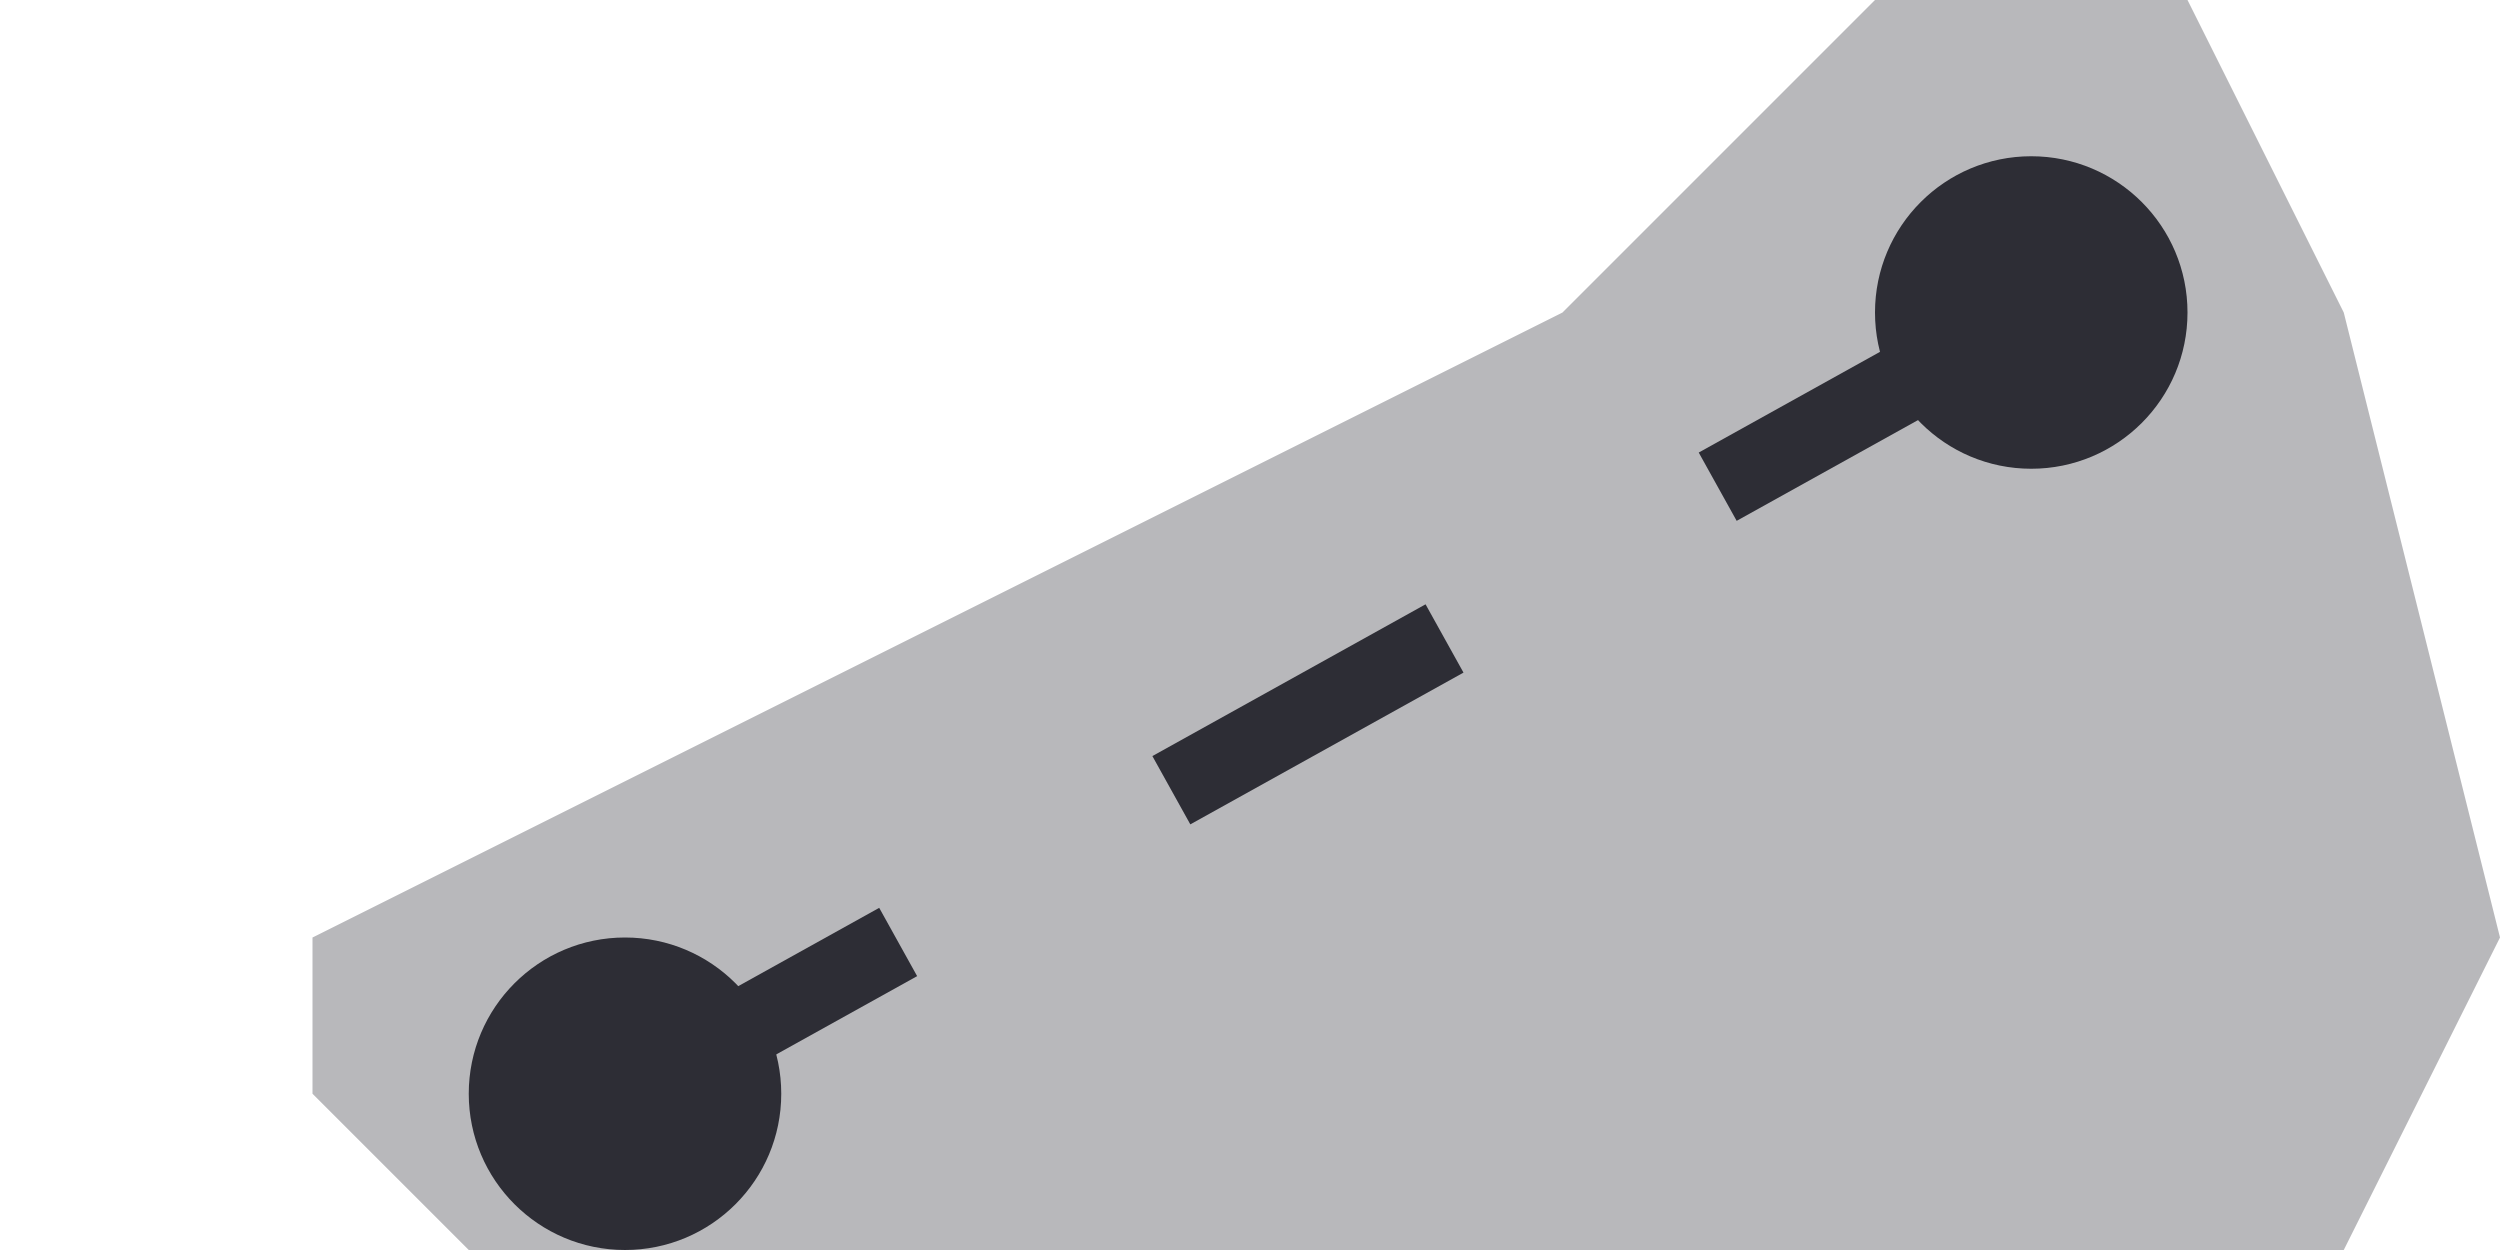 <?xml version="1.0" encoding="UTF-8"?>
<svg width="16px" height="8px" viewBox="0 0 16 8" version="1.1" xmlns="http://www.w3.org/2000/svg" xmlns:xlink="http://www.w3.org/1999/xlink">
    <title>character/male-body/foot</title>
    <g id="character/male-body/foot" stroke="none" stroke-width="1" fill="none" fill-rule="evenodd">
        <polygon id="Path-3" fill="#9B9B9E" opacity="0.7" points="10 2 2 6 2 7 3 8 15 8 16 6 15 2 14 0 12 0"></polygon>
        <circle id="Oval" fill="#2D2D35" cx="13" cy="2" r="1"></circle>
        <circle id="Oval-Copy-2" fill="#2D2D35" cx="4" cy="7" r="1"></circle>
        <line x1="4" y1="7" x2="13" y2="2" id="Path-24" stroke="#2D2D35" stroke-width="0.5" stroke-linejoin="round" stroke-dasharray="2,2"></line>
    </g>
</svg>